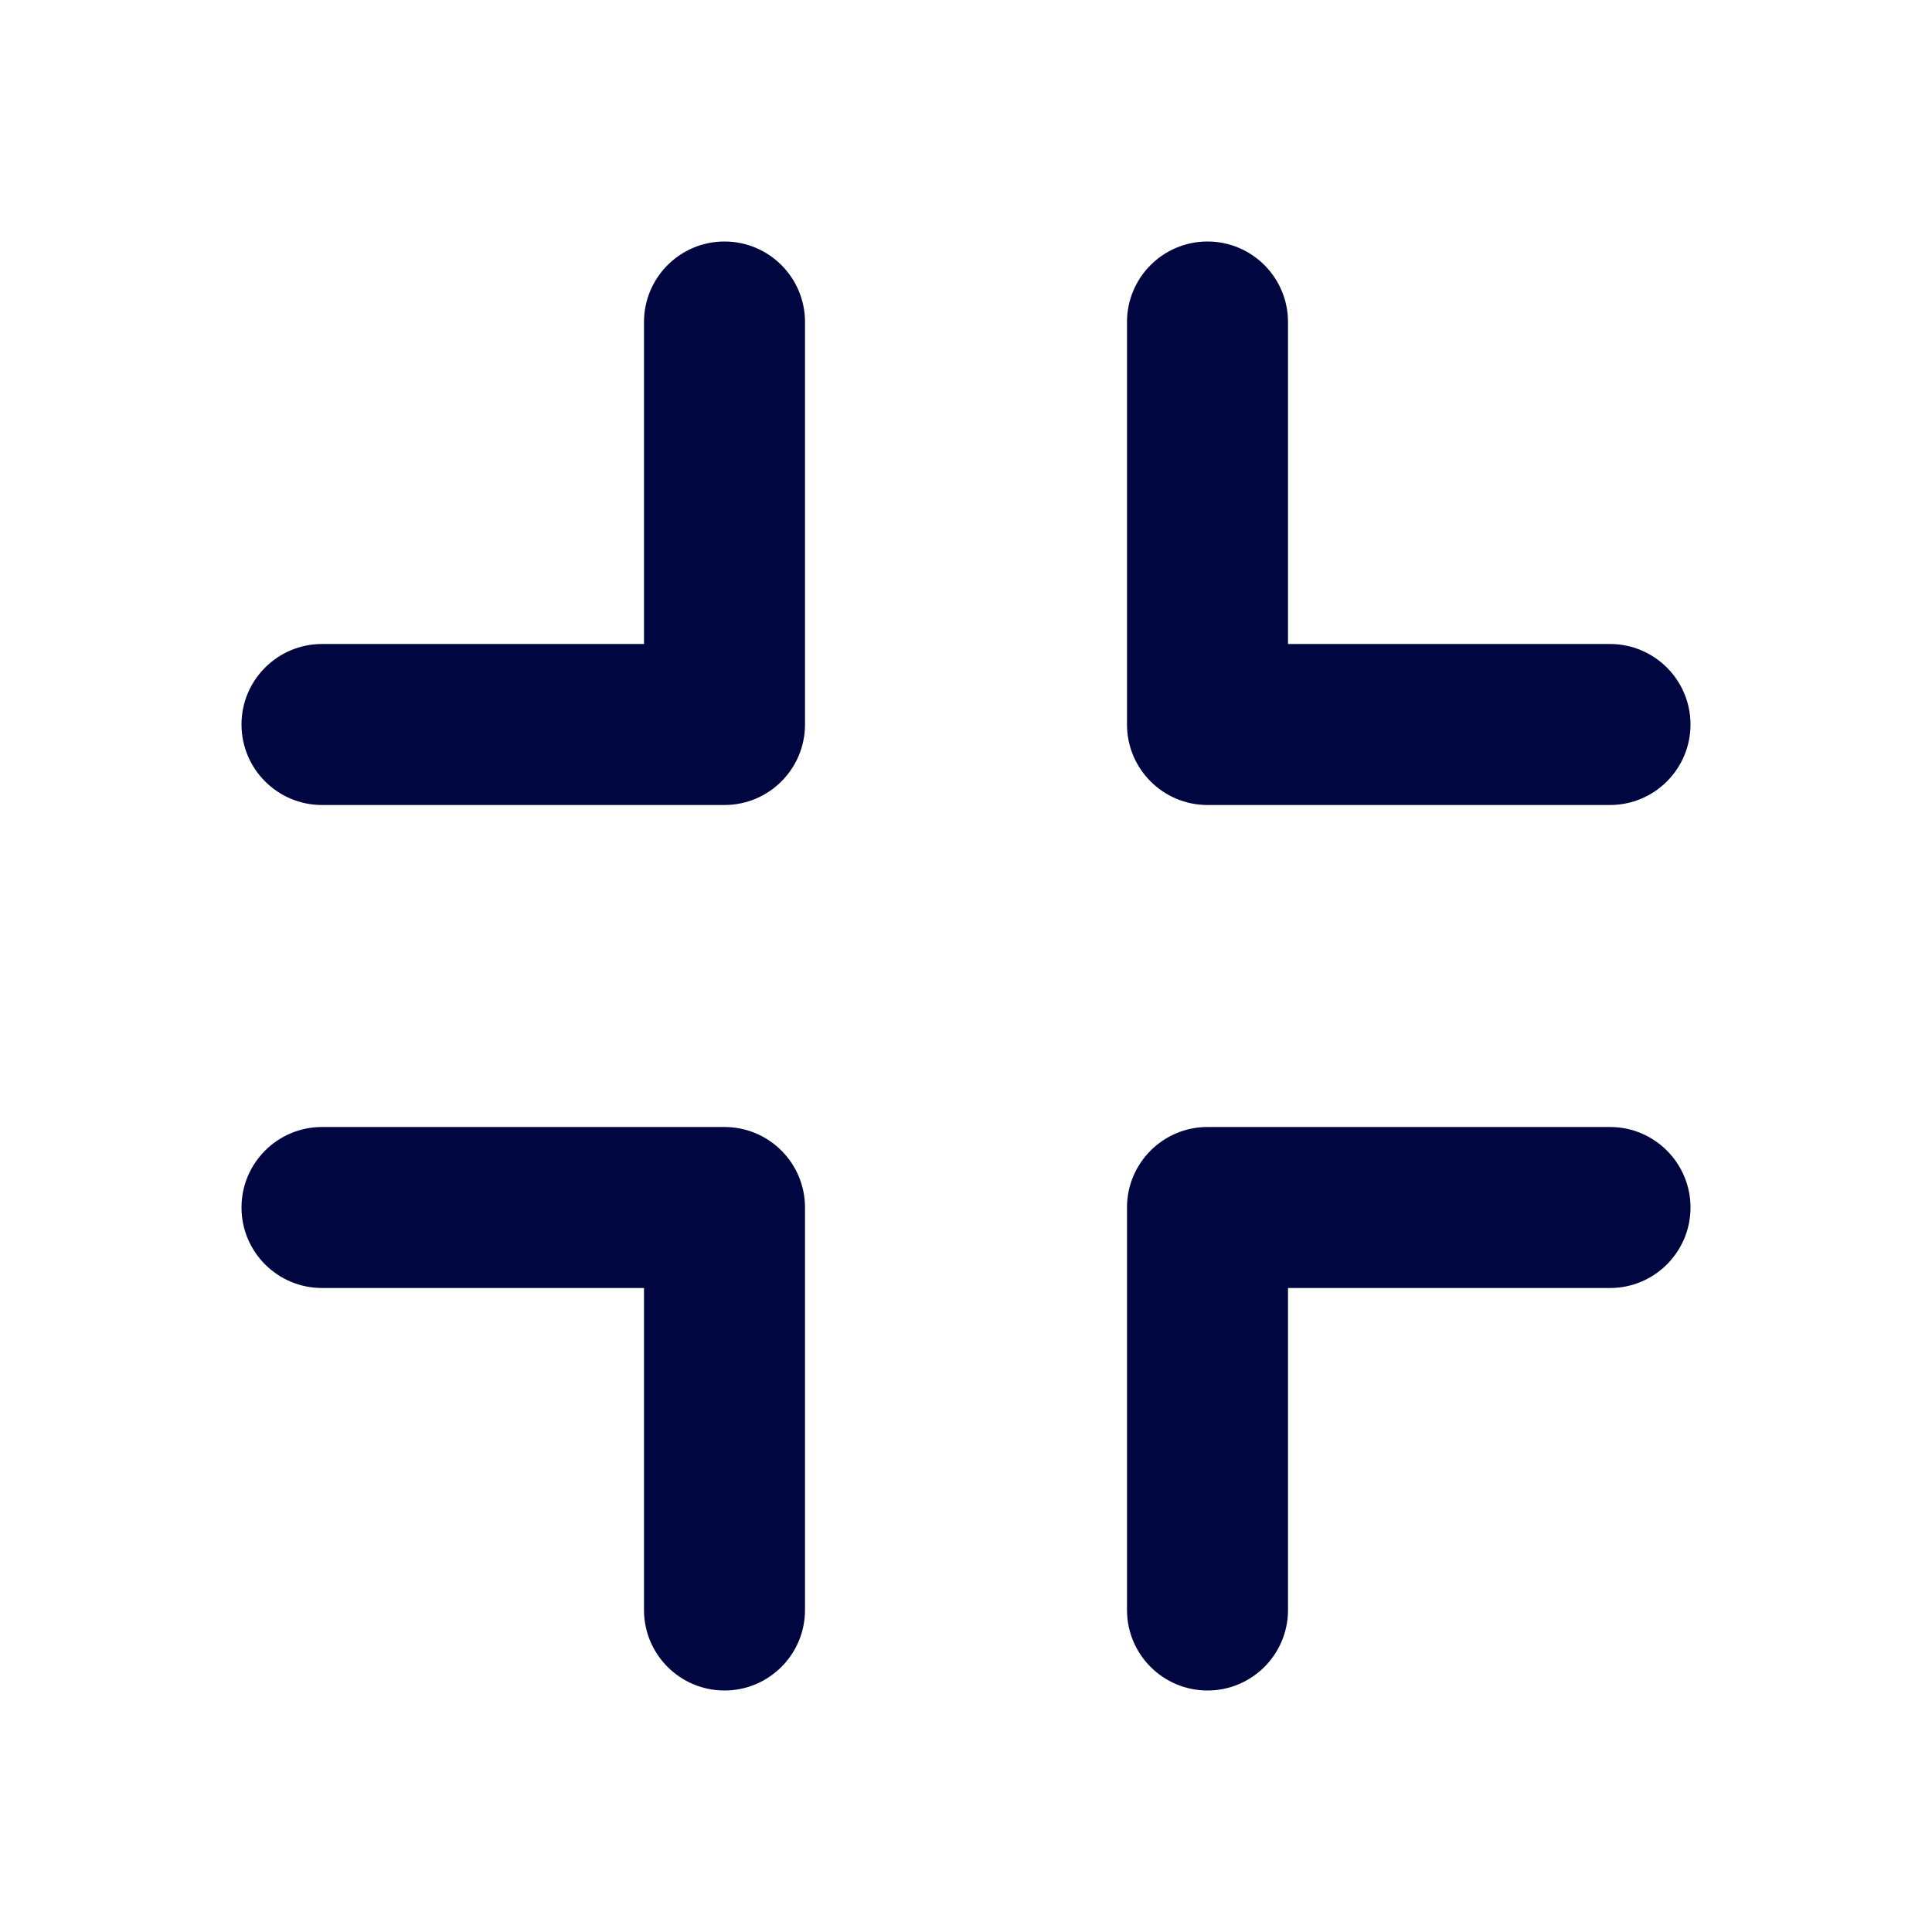 <svg width="24" height="24" viewBox="0 0 24 24" fill="none" xmlns="http://www.w3.org/2000/svg">
<path d="M10 4C10 3.448 9.552 3 9 3C8.448 3 8 3.448 8 4V8H4C3.448 8 3 8.448 3 9C3 9.552 3.448 10 4 10H9C9.552 10 10 9.552 10 9V4Z" fill="#000640"/>
<path d="M15 14C14.448 14 14 14.448 14 15V20C14 20.552 14.448 21 15 21C15.552 21 16 20.552 16 20V16H20C20.552 16 21 15.552 21 15C21 14.448 20.552 14 20 14H15Z" fill="#000640"/>
<path d="M15 3C15.552 3 16 3.448 16 4V8H20C20.552 8 21 8.448 21 9C21 9.552 20.552 10 20 10H15C14.448 10 14 9.552 14 9V4C14 3.448 14.448 3 15 3Z" fill="#000640"/>
<path d="M4 14C3.448 14 3 14.448 3 15C3 15.552 3.448 16 4 16H8V20C8 20.552 8.448 21 9 21C9.552 21 10 20.552 10 20V15C10 14.735 9.895 14.48 9.707 14.293C9.52 14.105 9.265 14 9 14H4Z" fill="#000640"/>
</svg>
